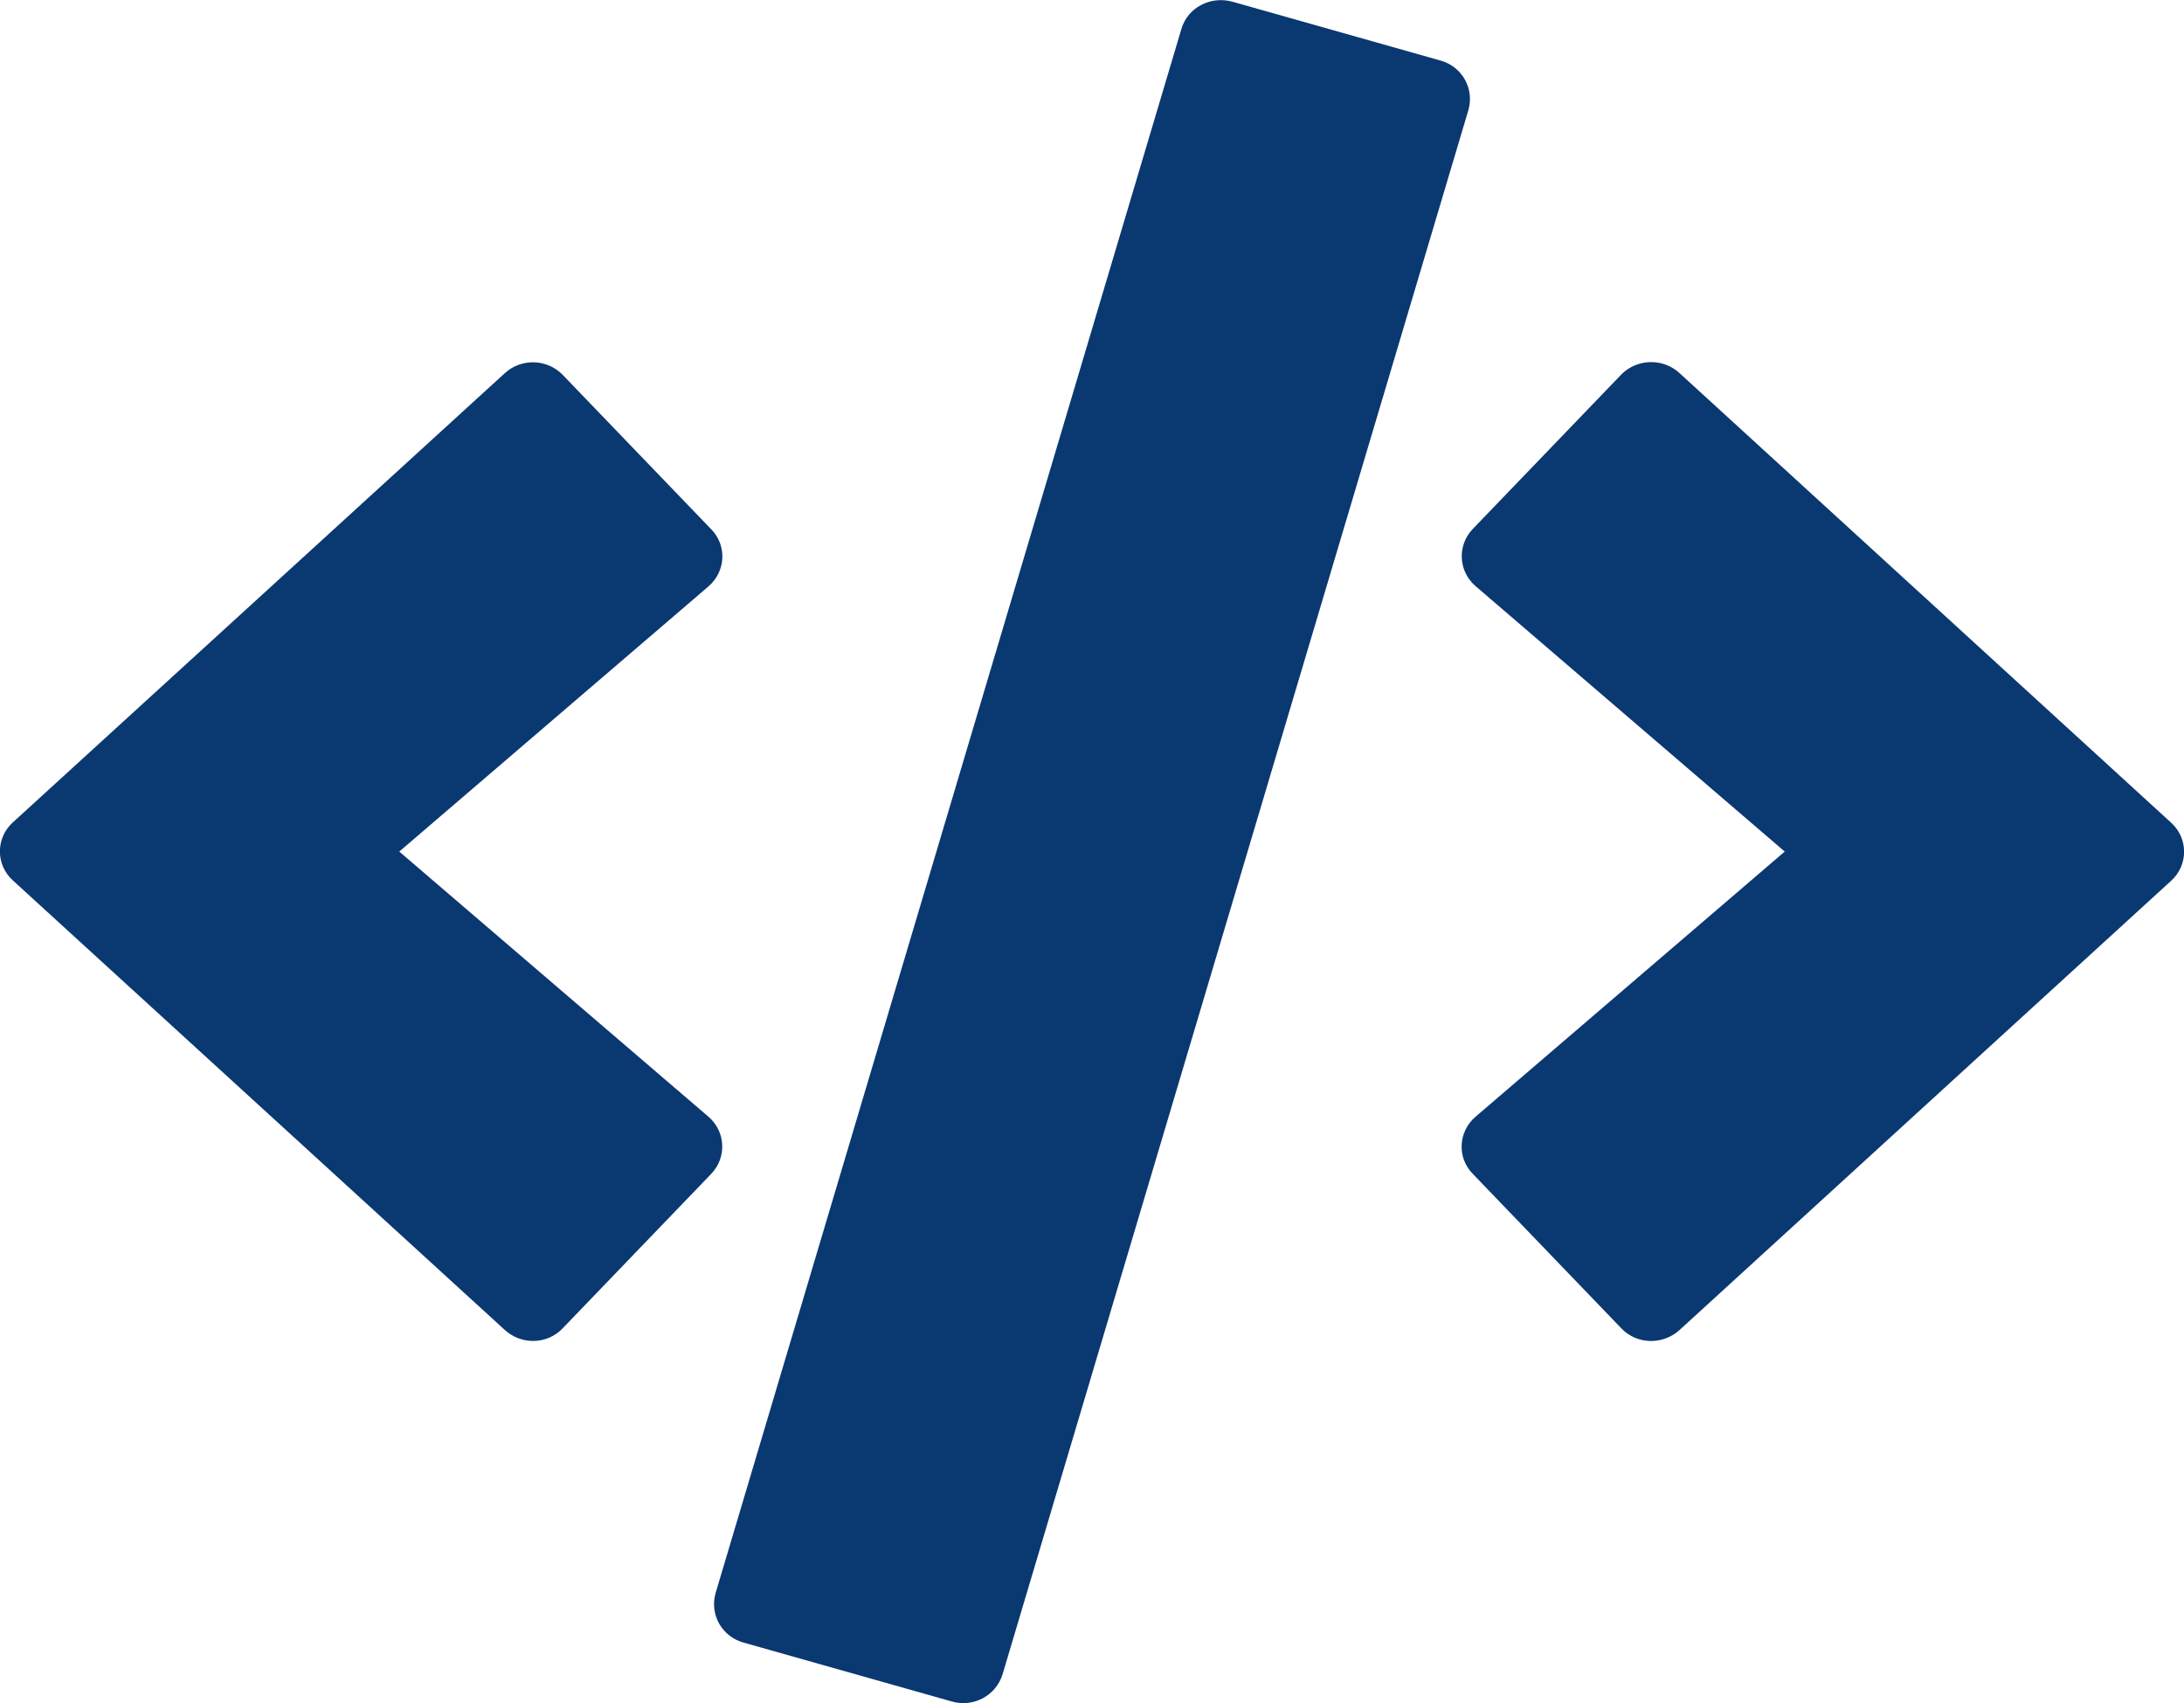<svg width="59" height="46" viewBox="0 0 59 46" fill="none" xmlns="http://www.w3.org/2000/svg">
<g clip-path="url(#clip0_151117_67)">
<path d="M25.711 45.955L20.088 44.365C19.498 44.203 19.166 43.601 19.332 43.026L31.915 0.782C32.081 0.207 32.699 -0.117 33.289 0.045L38.913 1.635C39.502 1.797 39.834 2.399 39.668 2.974L27.085 45.218C26.91 45.793 26.301 46.126 25.711 45.955ZM15.202 35.875L19.212 31.706C19.636 31.266 19.608 30.565 19.138 30.161L10.786 23L19.138 15.839C19.608 15.435 19.645 14.734 19.212 14.294L15.202 10.125C14.787 9.694 14.086 9.667 13.635 10.081L0.35 22.209C-0.12 22.632 -0.12 23.359 0.35 23.782L13.635 35.919C14.086 36.333 14.787 36.315 15.202 35.875ZM45.366 35.928L58.65 23.791C59.12 23.368 59.12 22.641 58.65 22.218L45.366 10.072C44.923 9.667 44.222 9.685 43.798 10.116L39.788 14.285C39.364 14.725 39.392 15.426 39.862 15.831L48.214 23L39.862 30.161C39.392 30.565 39.355 31.266 39.788 31.706L43.798 35.875C44.213 36.315 44.914 36.333 45.366 35.928Z" fill="#0A3871"/>
</g>
<defs>
<clipPath id="clip0_151117_67">
<rect width="59" height="46" fill="white"/>
</clipPath>
</defs>
</svg>
